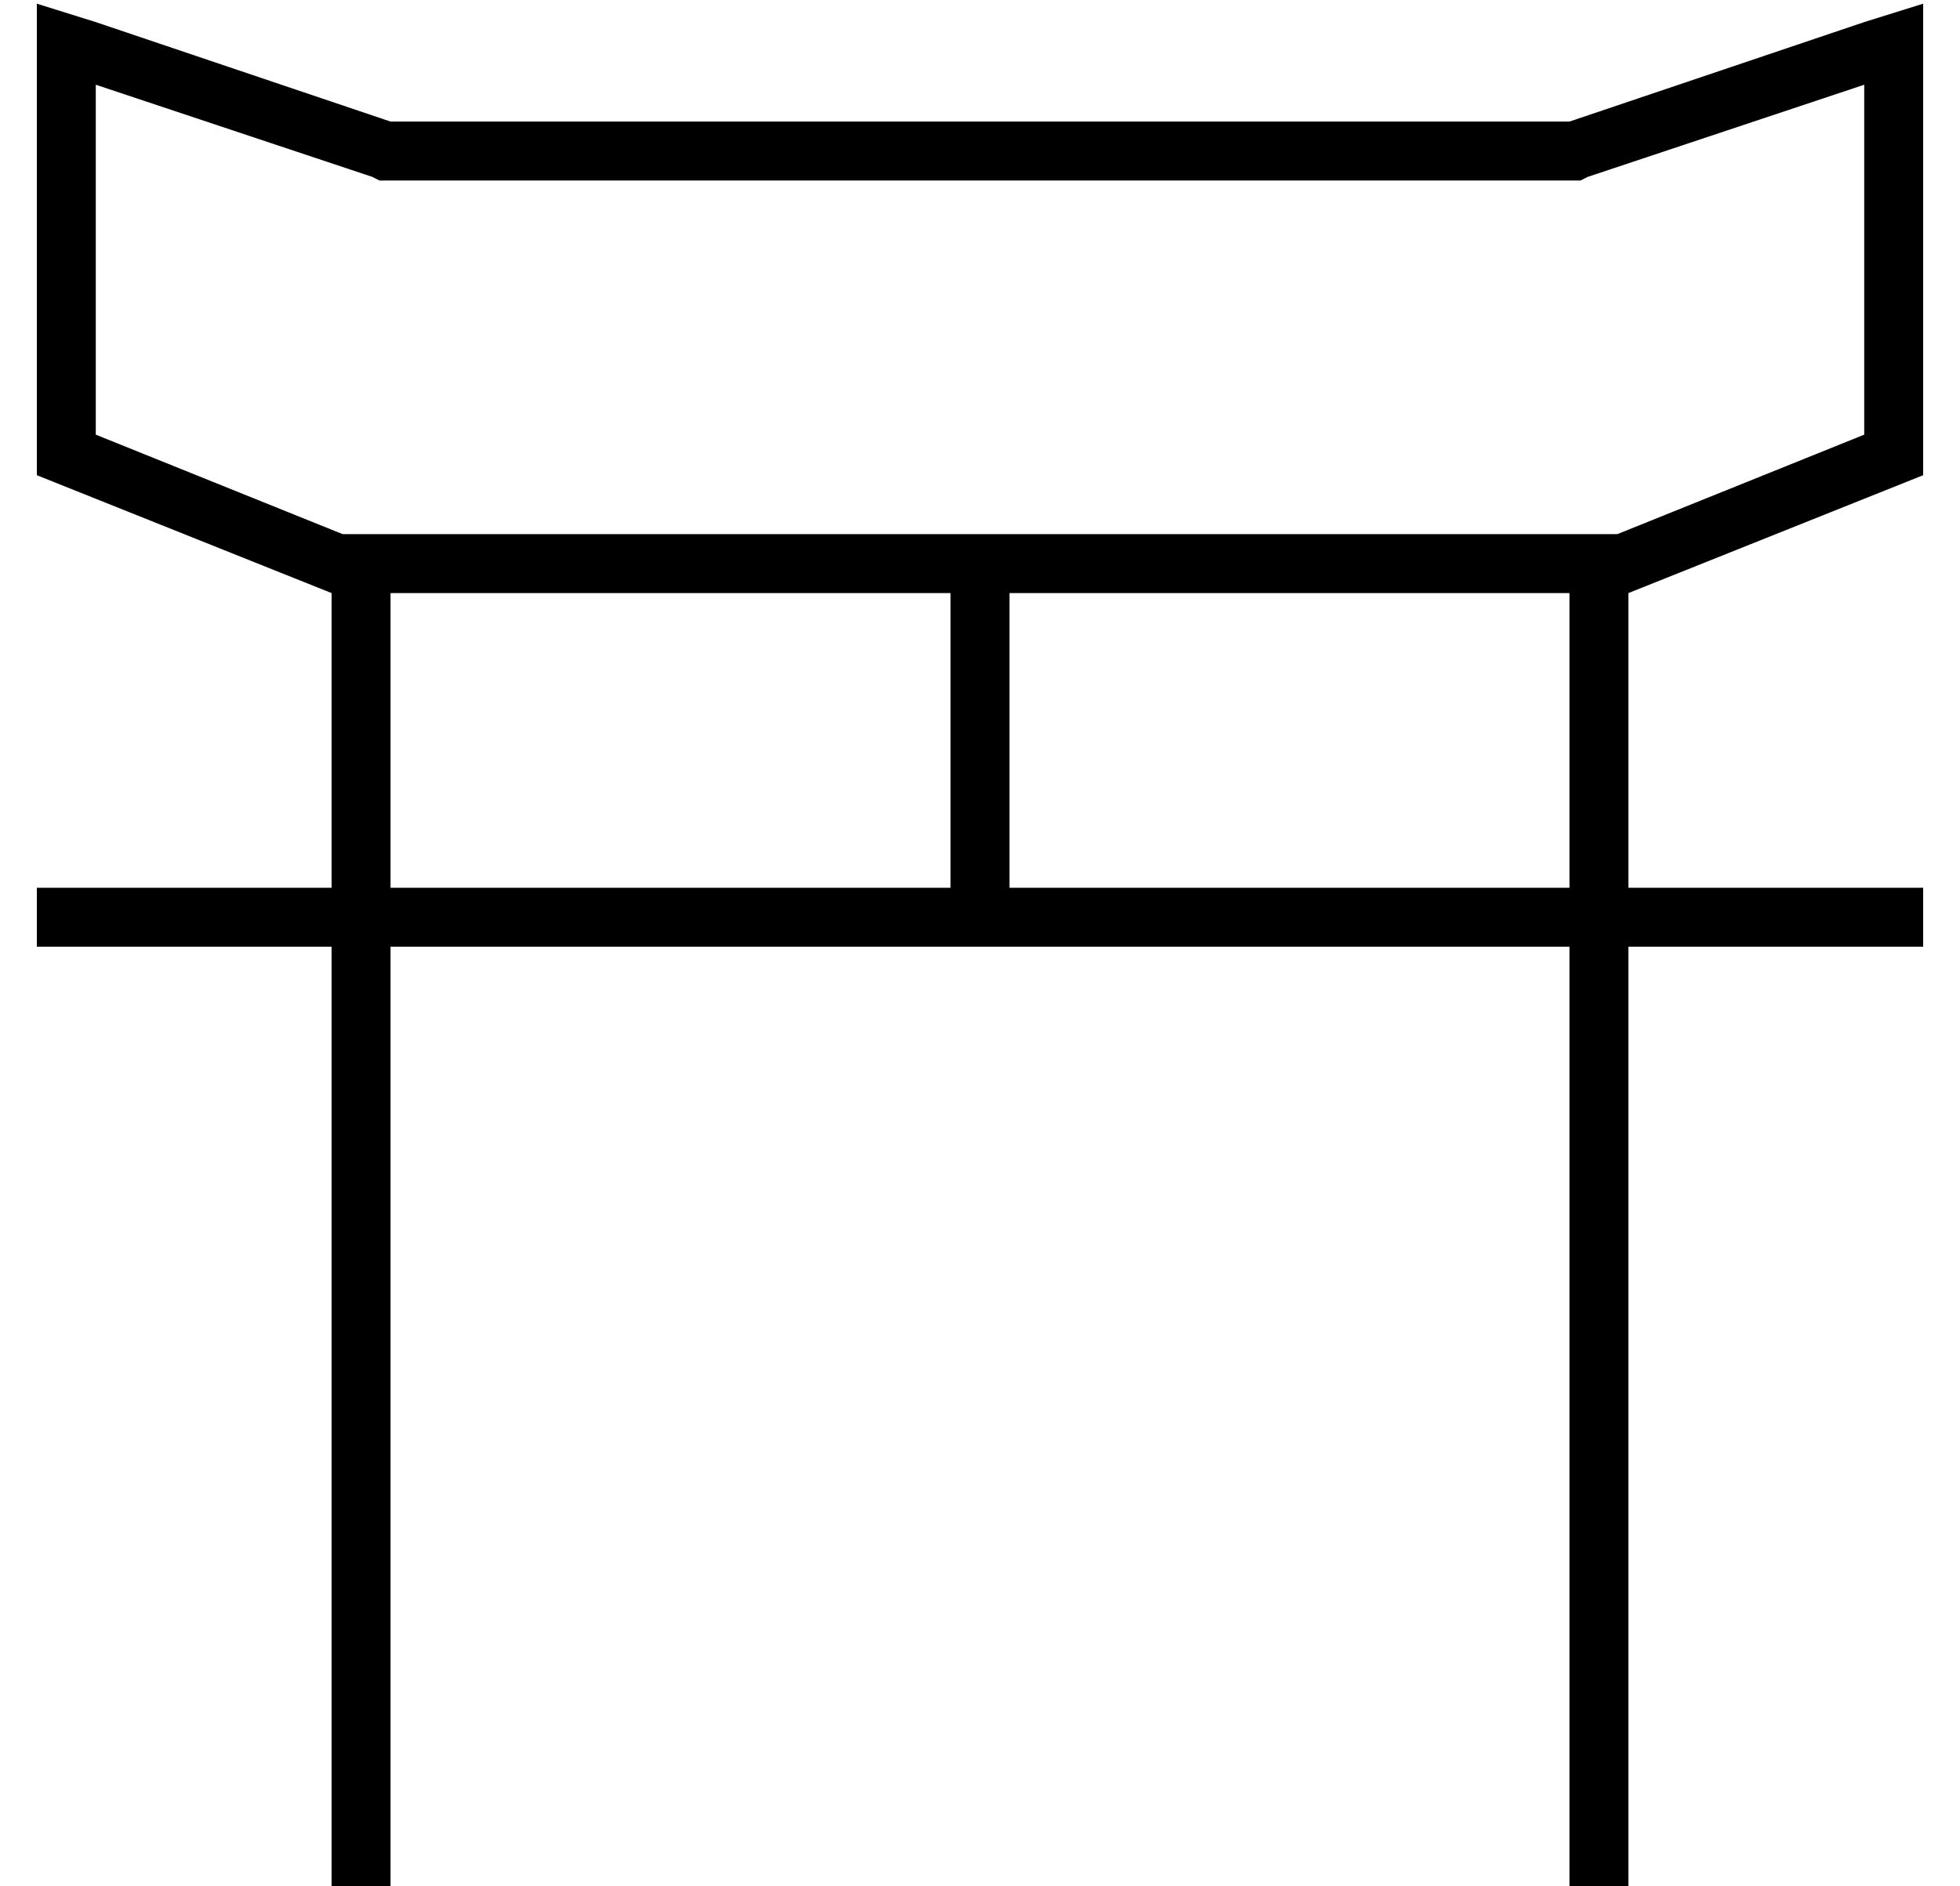 <?xml version="1.0" standalone="no"?>
<!DOCTYPE svg PUBLIC "-//W3C//DTD SVG 1.1//EN" "http://www.w3.org/Graphics/SVG/1.1/DTD/svg11.dtd" >
<svg xmlns="http://www.w3.org/2000/svg" xmlns:xlink="http://www.w3.org/1999/xlink" version="1.1" viewBox="-10 -40 532 512">
   <path fill="currentColor"
d="M416 9h3h-3h3l2 -1v0l75 -25v0v95v0l-67 27v0h-13h-333l-67 -27v0v-95v0l75 25v0l2 1v0h3h320zM248 121v80v-80v80h-152v0v-80v0h152v0zM80 217v248v-248v248v8v0h16v0v-8v0v-248v0h160h160v248v0v8v0h16v0v-8v0v-248v0h72h8v-16v0h-8h-72v-80v0l80 -32v0v-111v0v-17v0
l-16 5v0l-80 27v0h-320v0l-80 -27v0l-16 -5v0v17v0v111v0l80 32v0v80v0h-72h-8v16v0h8h72zM416 201h-152h152h-152v-80v0h152v0v80v0z" />
</svg>
